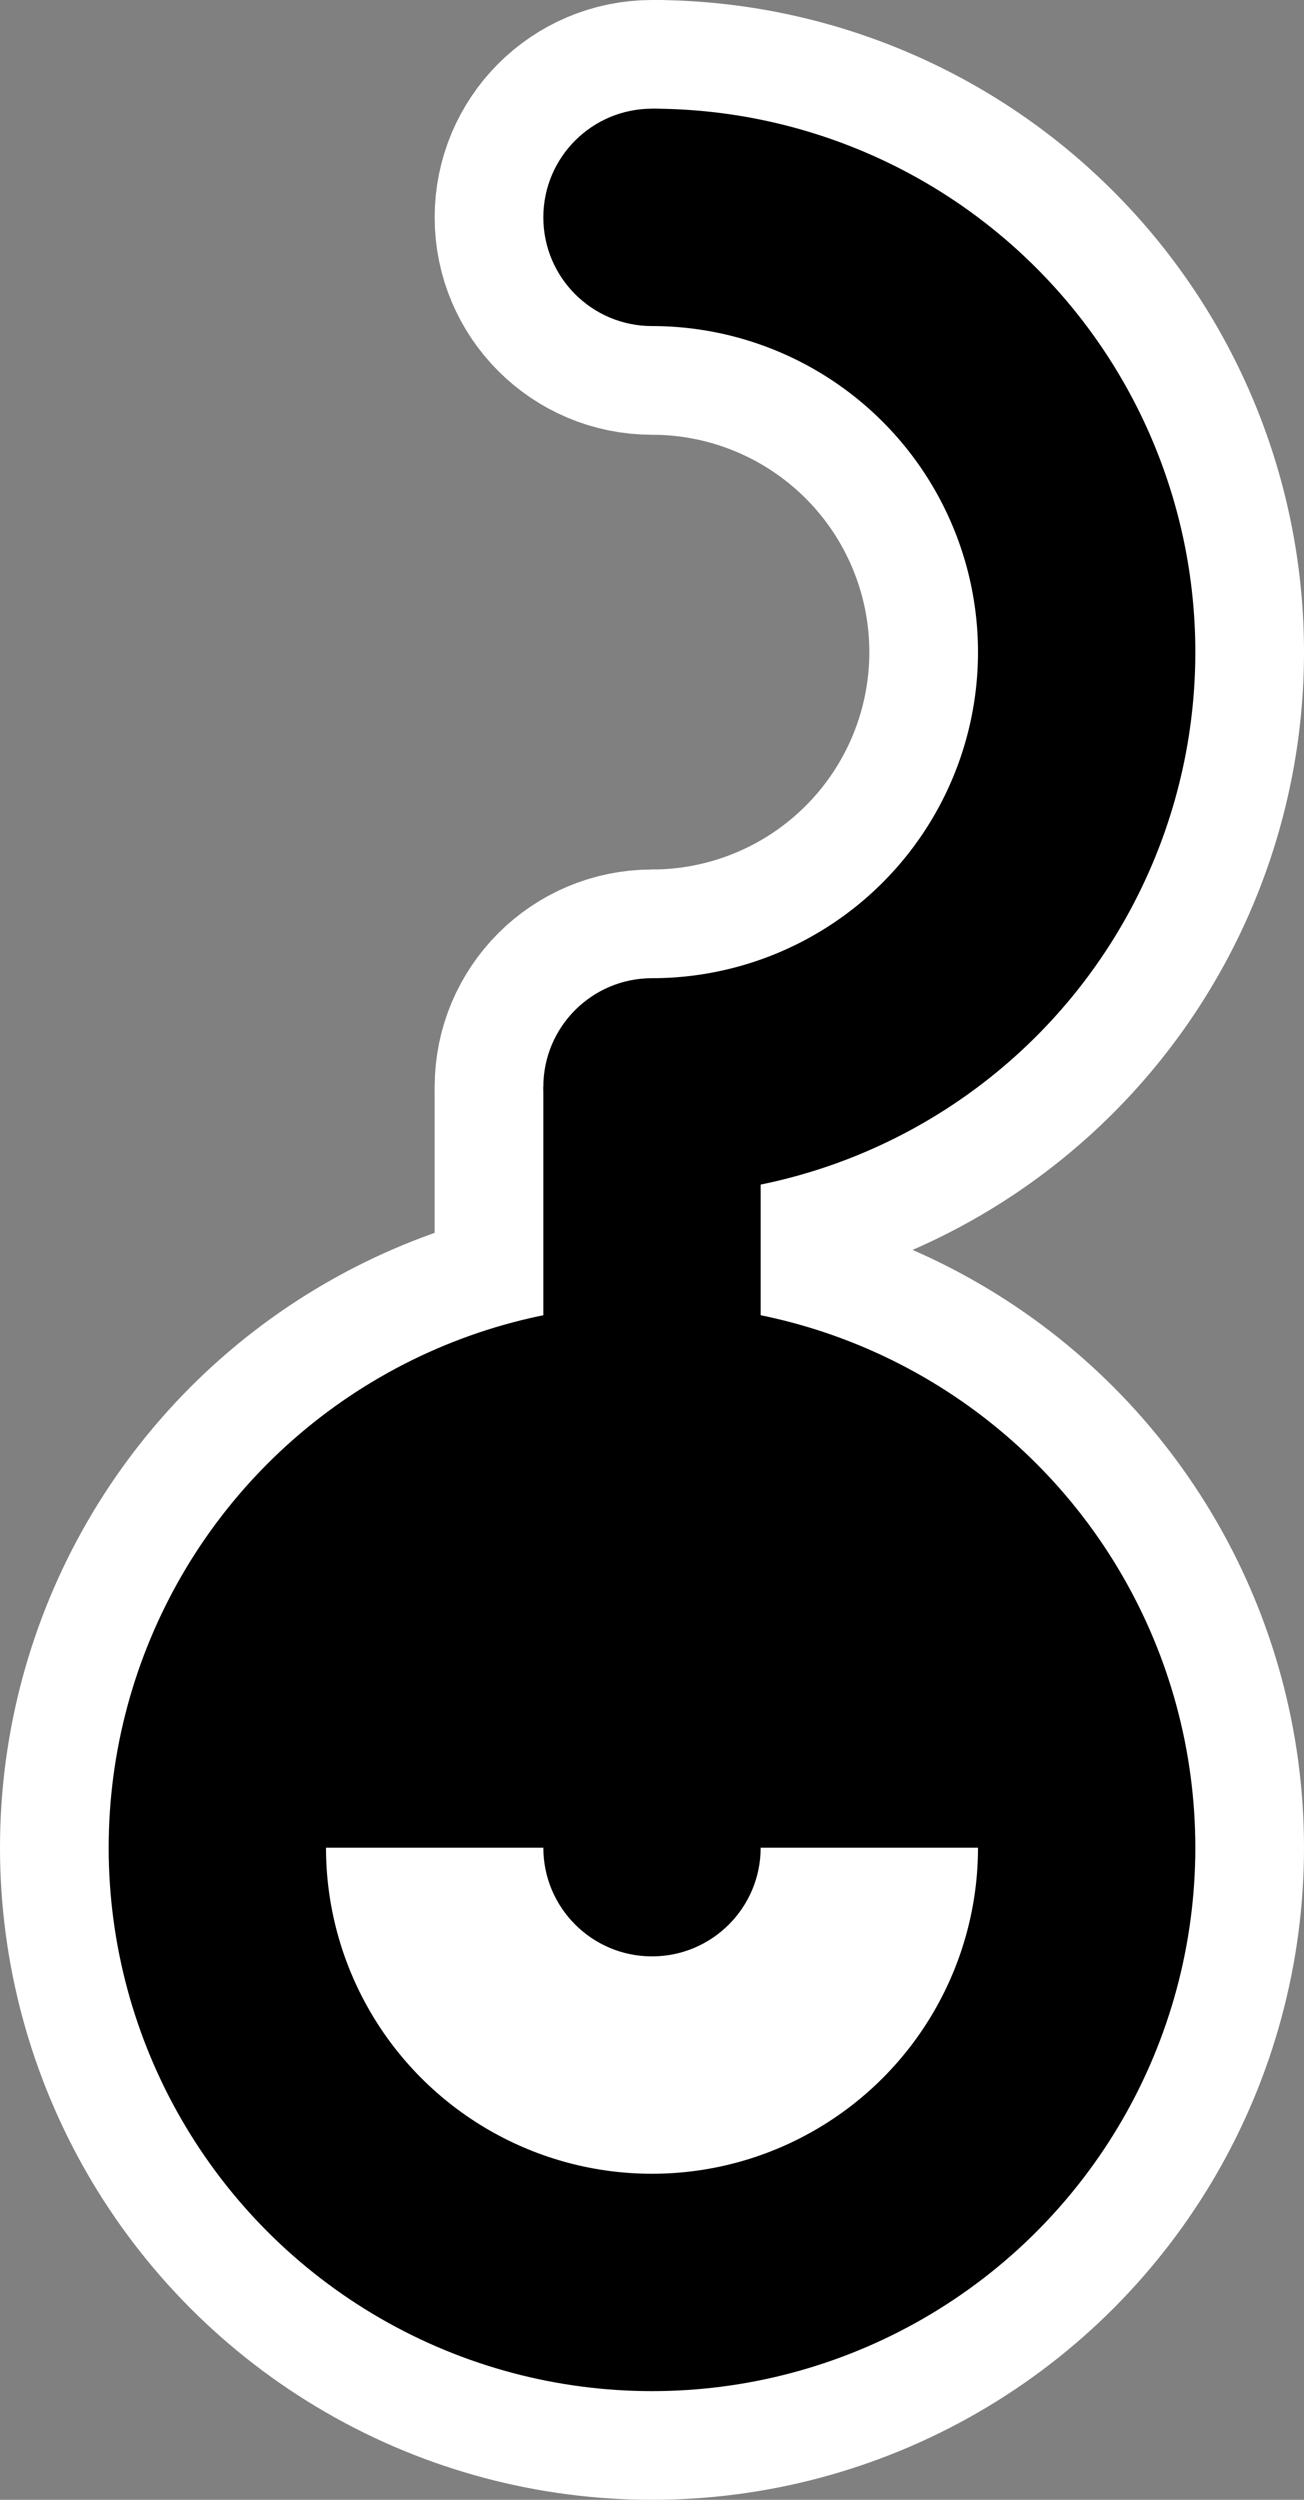 <svg xmlns="http://www.w3.org/2000/svg"
 	viewBox="-30 -85 60 115">

	<rect x="-30" y="-85" width="60" height="115" fill="#808080" stroke="none"/>

	<style>
		.sn		{ stroke: none; }
		.s5d	{ stroke: currentColor; stroke-width: 5; }
		.s10d	{ stroke: currentColor; stroke-width: 10; }
		.fn		{ fill: none; }
		.fd		{ fill: currentColor; }

		.s10bg	{ stroke: #FFFFFF; stroke-width: 10; }
		.s20bg	{ stroke: #FFFFFF; stroke-width: 20; }
		.fbg	{ fill: #FFFFFF; }

		.s10t	{ stroke: #0000FF; stroke-width: 10; opacity: 50%; }
		.ft		{ fill: #0000FF; opacity: 50%; }
		.gl		{ stroke: #FF0000; opacity: 50%; stroke-width: 2; }
	</style>

	<g id="bg">

		<circle class="s10bg fbg" cx="0" cy="0" r="5" />
		<circle class="s20bg fbg" cx="0" cy="0" r="20" />
		<path class="s20bg fn" d="M -15 -5 h 30 A 10 10 0 0 0 -15 -5" />

		<circle class="s10bg fbg" cx="0" cy="-75" r="5" />
		<path class="s20bg fn" d="M 0 -75 A 20 20 0 0 1 0 -35" />
		<circle class="s10bg fbg" cx="0" cy="-35" r="5" />
		<path class="s20bg fbg" d="M 0 -35 v 15" />
	</g>

	<g id="char">

		<circle class="fd" cx="0" cy="0" r="5" />
		<circle class="s10d fn" cx="0" cy="0" r="20" />
		<path class="s10d fd" d="M -15 -5 h 30 A 10 10 0 0 0 -15 -5" />

		<circle class="fd" cx="0" cy="-75" r="5" />
		<path class="s10d fn" d="M 0 -75 A 20 20 0 0 1 0 -35" />
		<circle class="fd" cx="0" cy="-35" r="5" />
		<path class="s10d fn" d="M 0 -35 v 15" />
	</g>
</svg>
